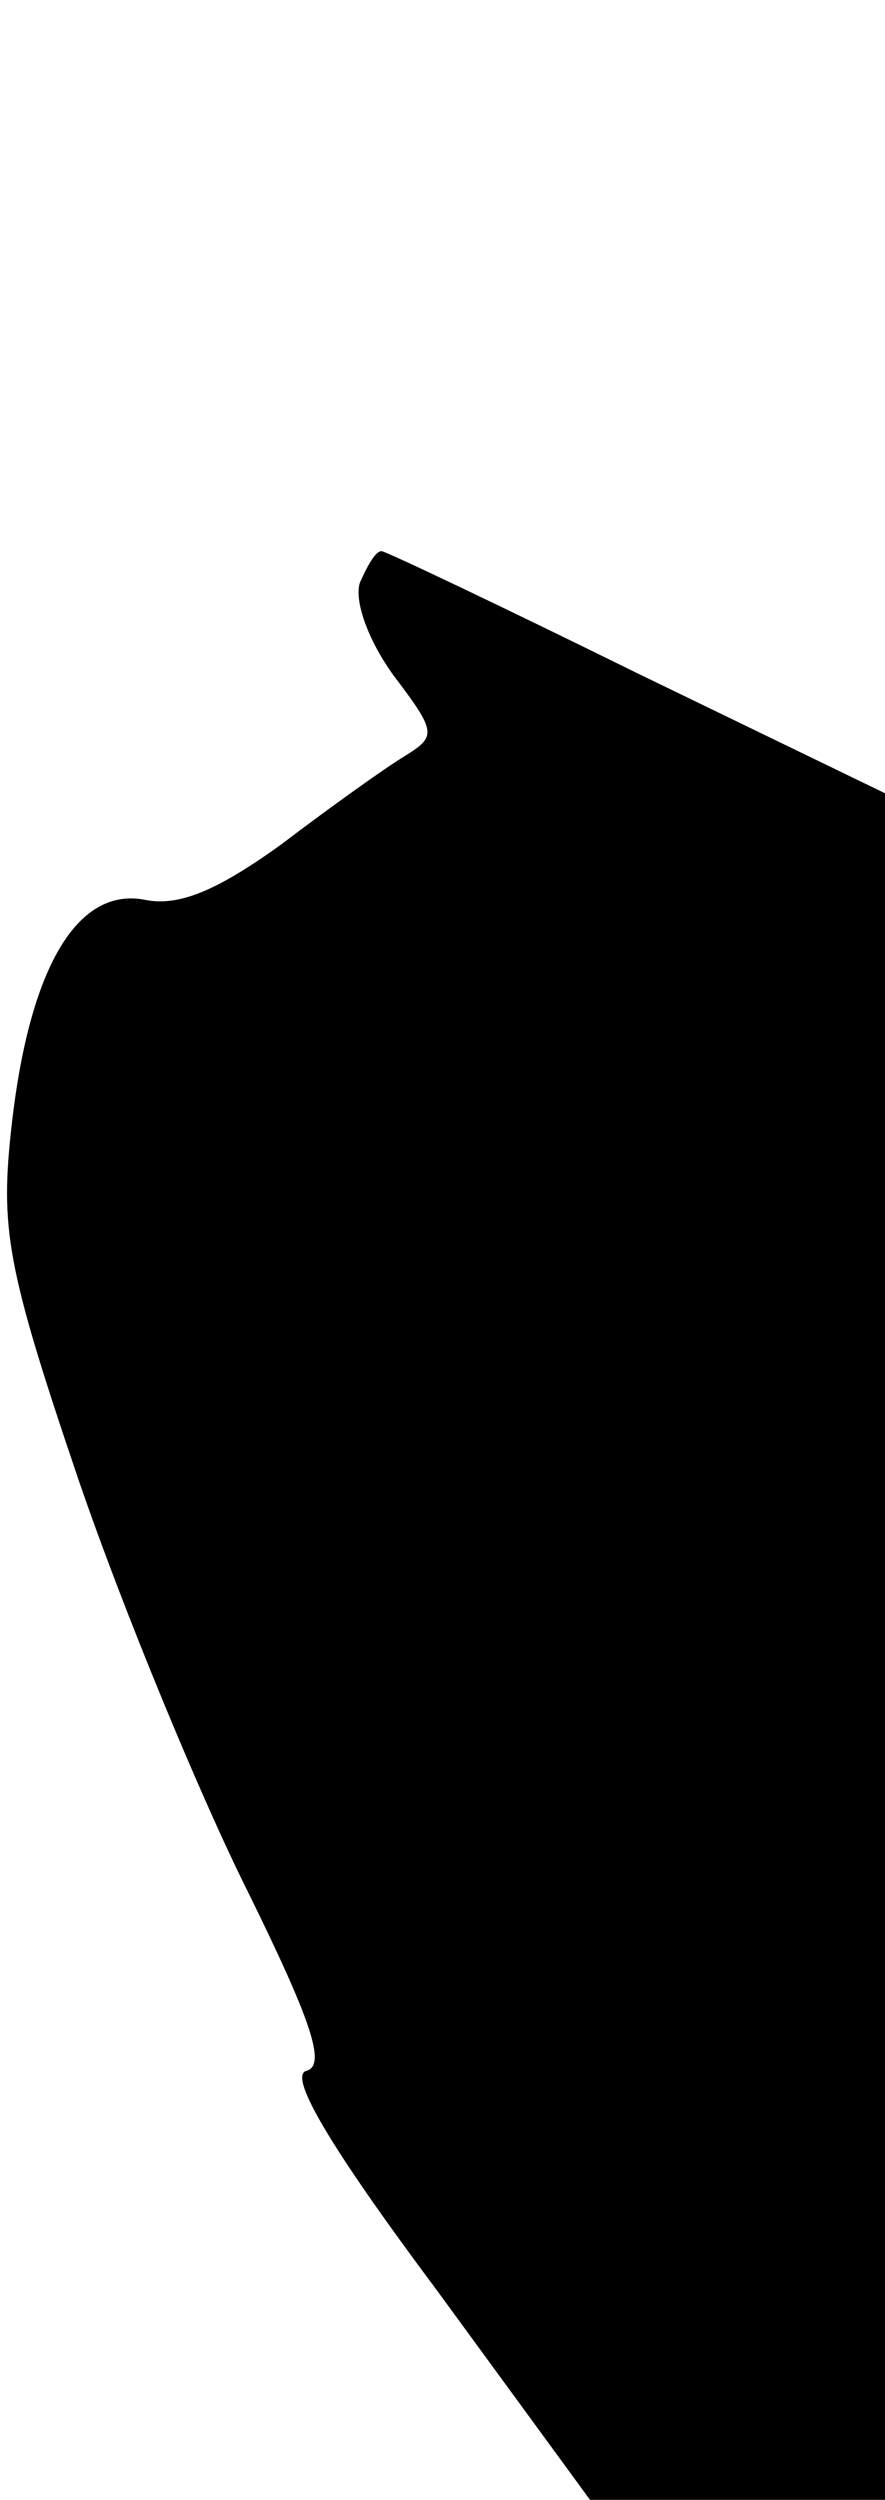 <?xml version="1.0" standalone="no"?>
<!DOCTYPE svg PUBLIC "-//W3C//DTD SVG 20010904//EN"
 "http://www.w3.org/TR/2001/REC-SVG-20010904/DTD/svg10.dtd">
<svg version="1.0" xmlns="http://www.w3.org/2000/svg"
 width="45pt" height="127pt" viewBox="0 0 45 127"
 preserveAspectRatio="xMidYMid meet">
<g transform="translate(0,127) scale(0.1,-0.1)"
fill="#000000" stroke="none">
<path fill="#000000" stroke="none" d="M183 974 c-3 -9 4 -29 17 -47 22 -29
22 -31 6 -41 -10 -6 -38 -26 -63 -45 -32 -23 -52 -32 -70 -28 -34 6 -58 -35
-67 -114 -6 -53 -3 -72 34 -181 23 -67 62 -161 86 -209 32 -65 40 -88 30 -91
-10 -2 12 -39 65 -110 l79 -108 75 0 75 0 0 433 0 434 -126 61 c-69 34 -128
62 -130 62 -3 0 -7 -7 -11 -16z"/>
</g>
</svg>
